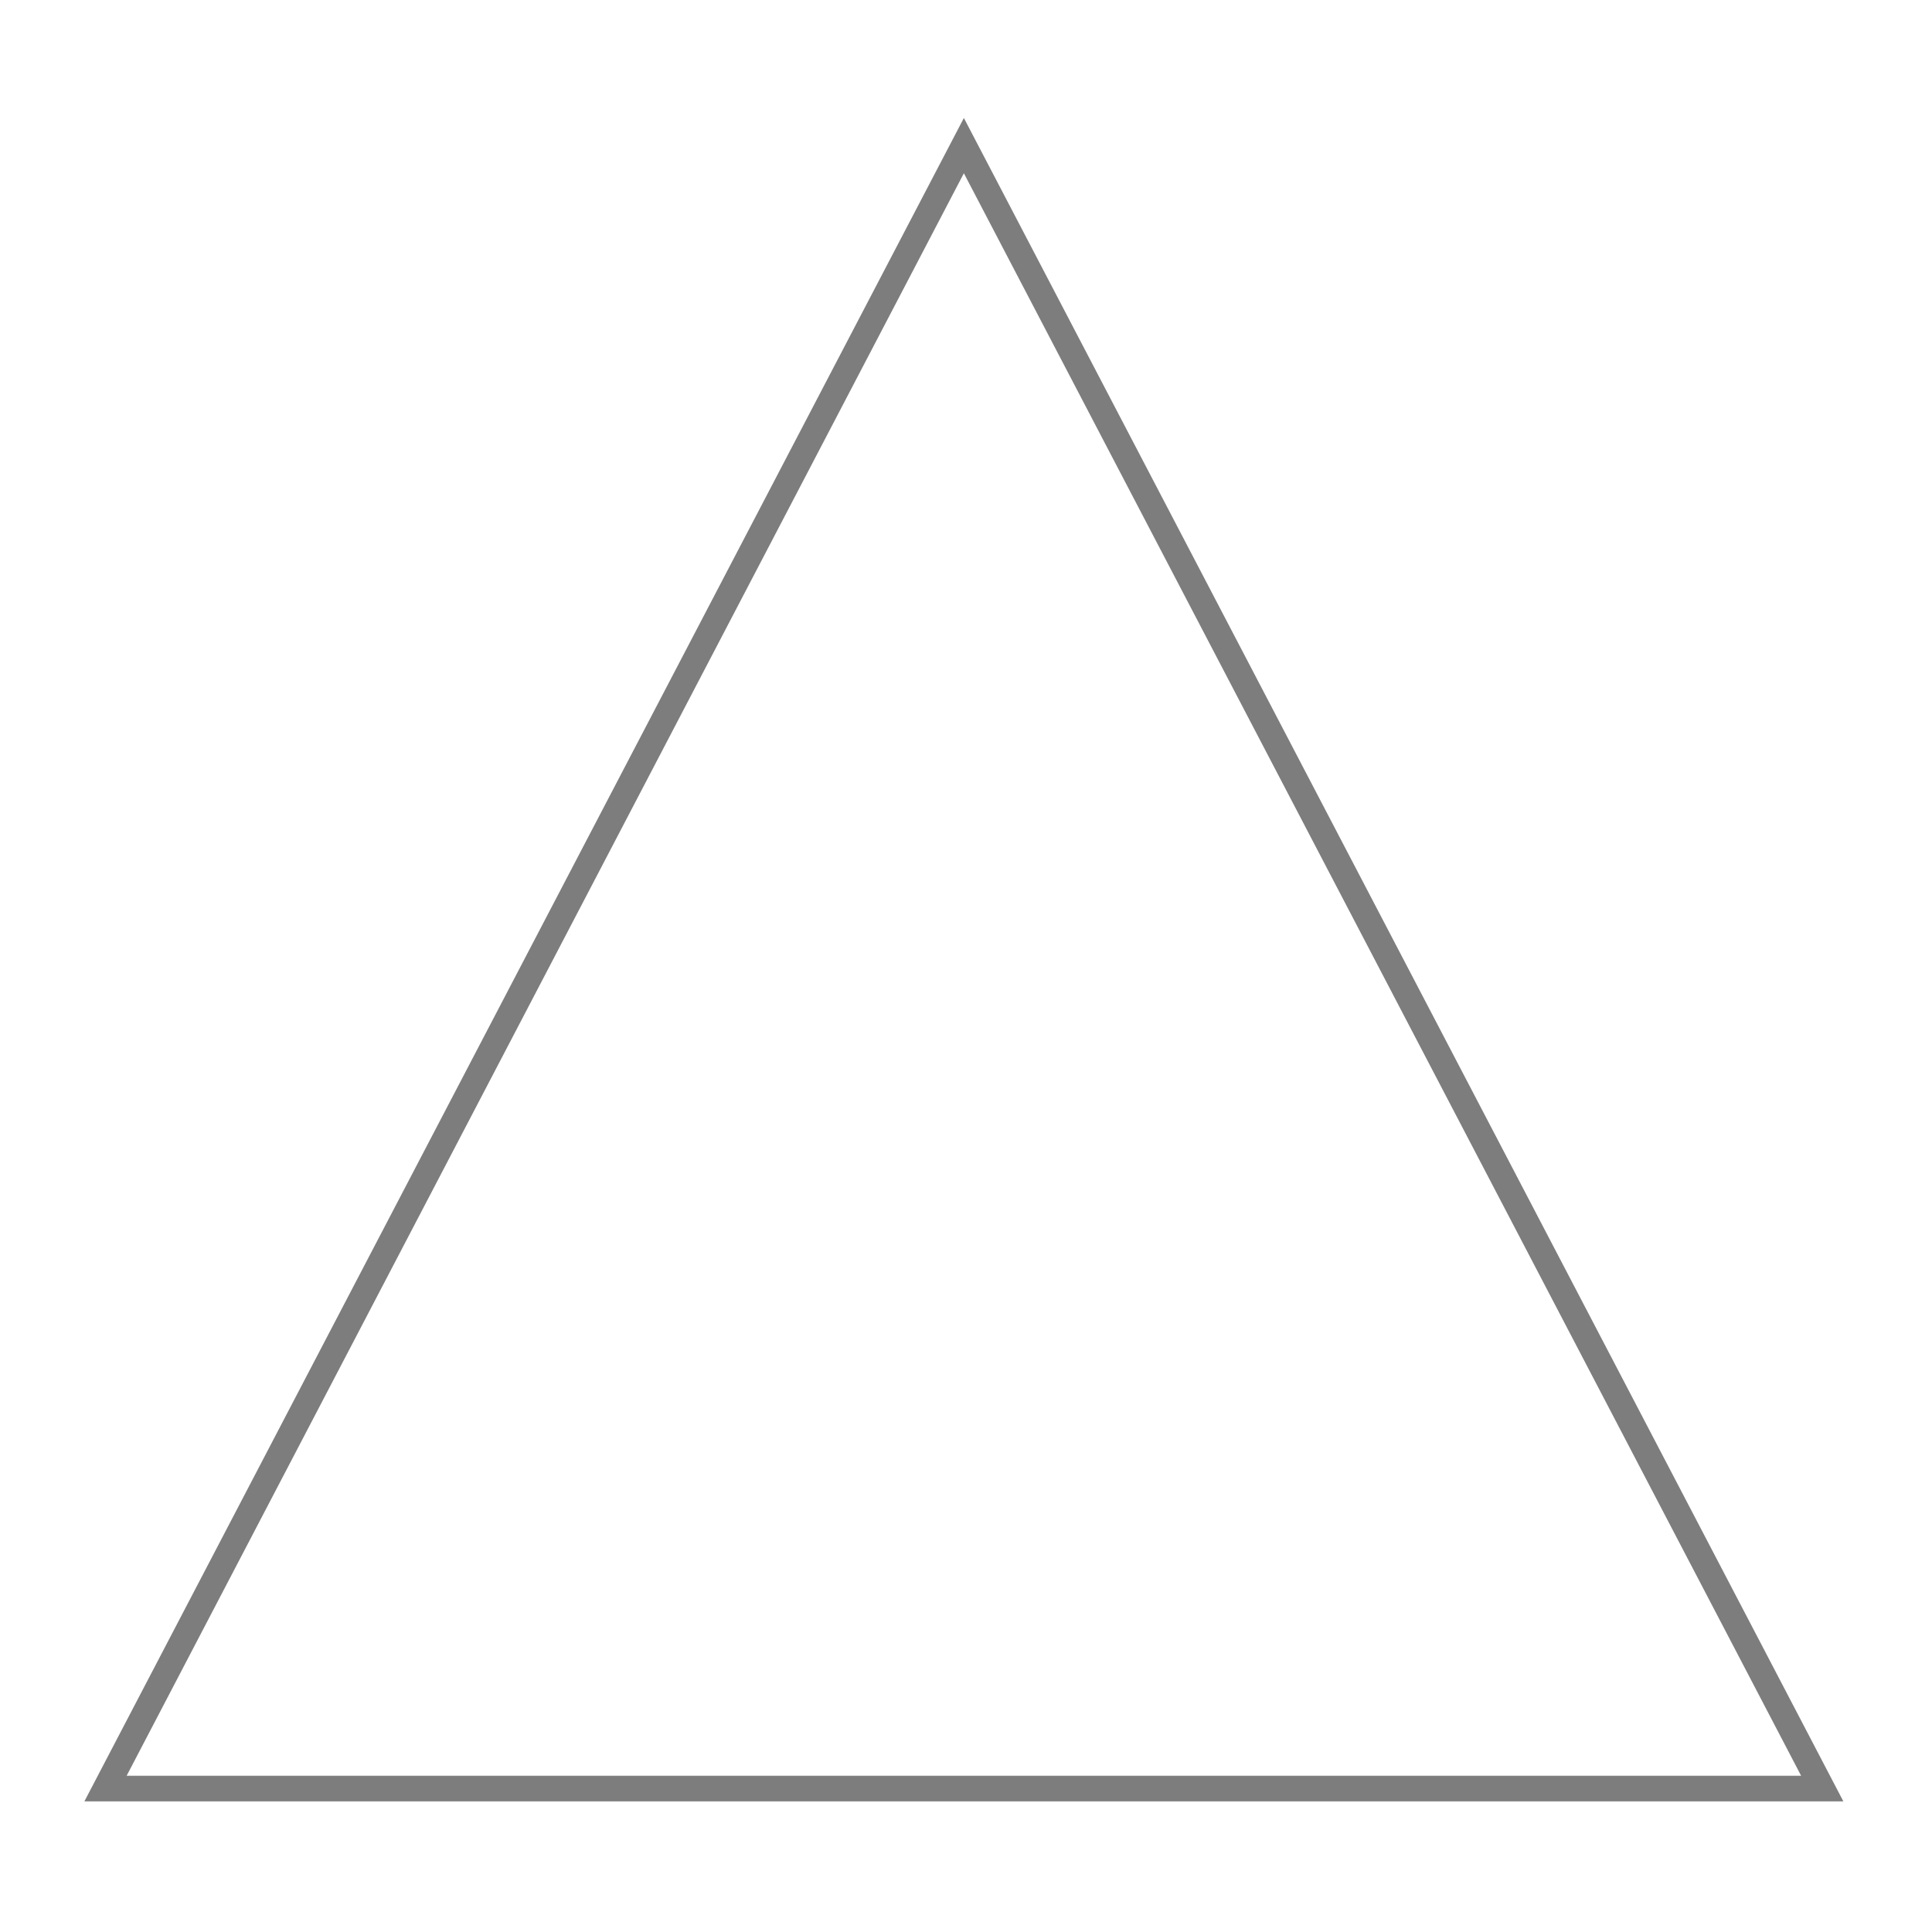 <?xml version="1.0" encoding="UTF-8" standalone="no"?>
<!DOCTYPE svg PUBLIC "-//W3C//DTD SVG 1.1//EN" "http://www.w3.org/Graphics/SVG/1.1/DTD/svg11.dtd">
<svg width="100%" height="100%" viewBox="0 0 151 150" version="1.1" xmlns="http://www.w3.org/2000/svg" xmlns:xlink="http://www.w3.org/1999/xlink" xml:space="preserve" xmlns:serif="http://www.serif.com/" style="fill-rule:evenodd;clip-rule:evenodd;stroke-linejoin:round;stroke-miterlimit:2;">
    <rect id="up" x="0.334" y="0" width="150" height="150" style="fill:none;"/>
    <g>
        <path d="M75.334,9.221L144.072,140.779L6.596,140.779L75.334,9.221ZM75.334,13.54C75.334,13.54 19.877,119.679 9.898,138.779C9.898,138.779 140.771,138.779 140.771,138.779L75.334,13.54Z" style="fill:rgb(125,125,125);"/>
    </g>
</svg>
